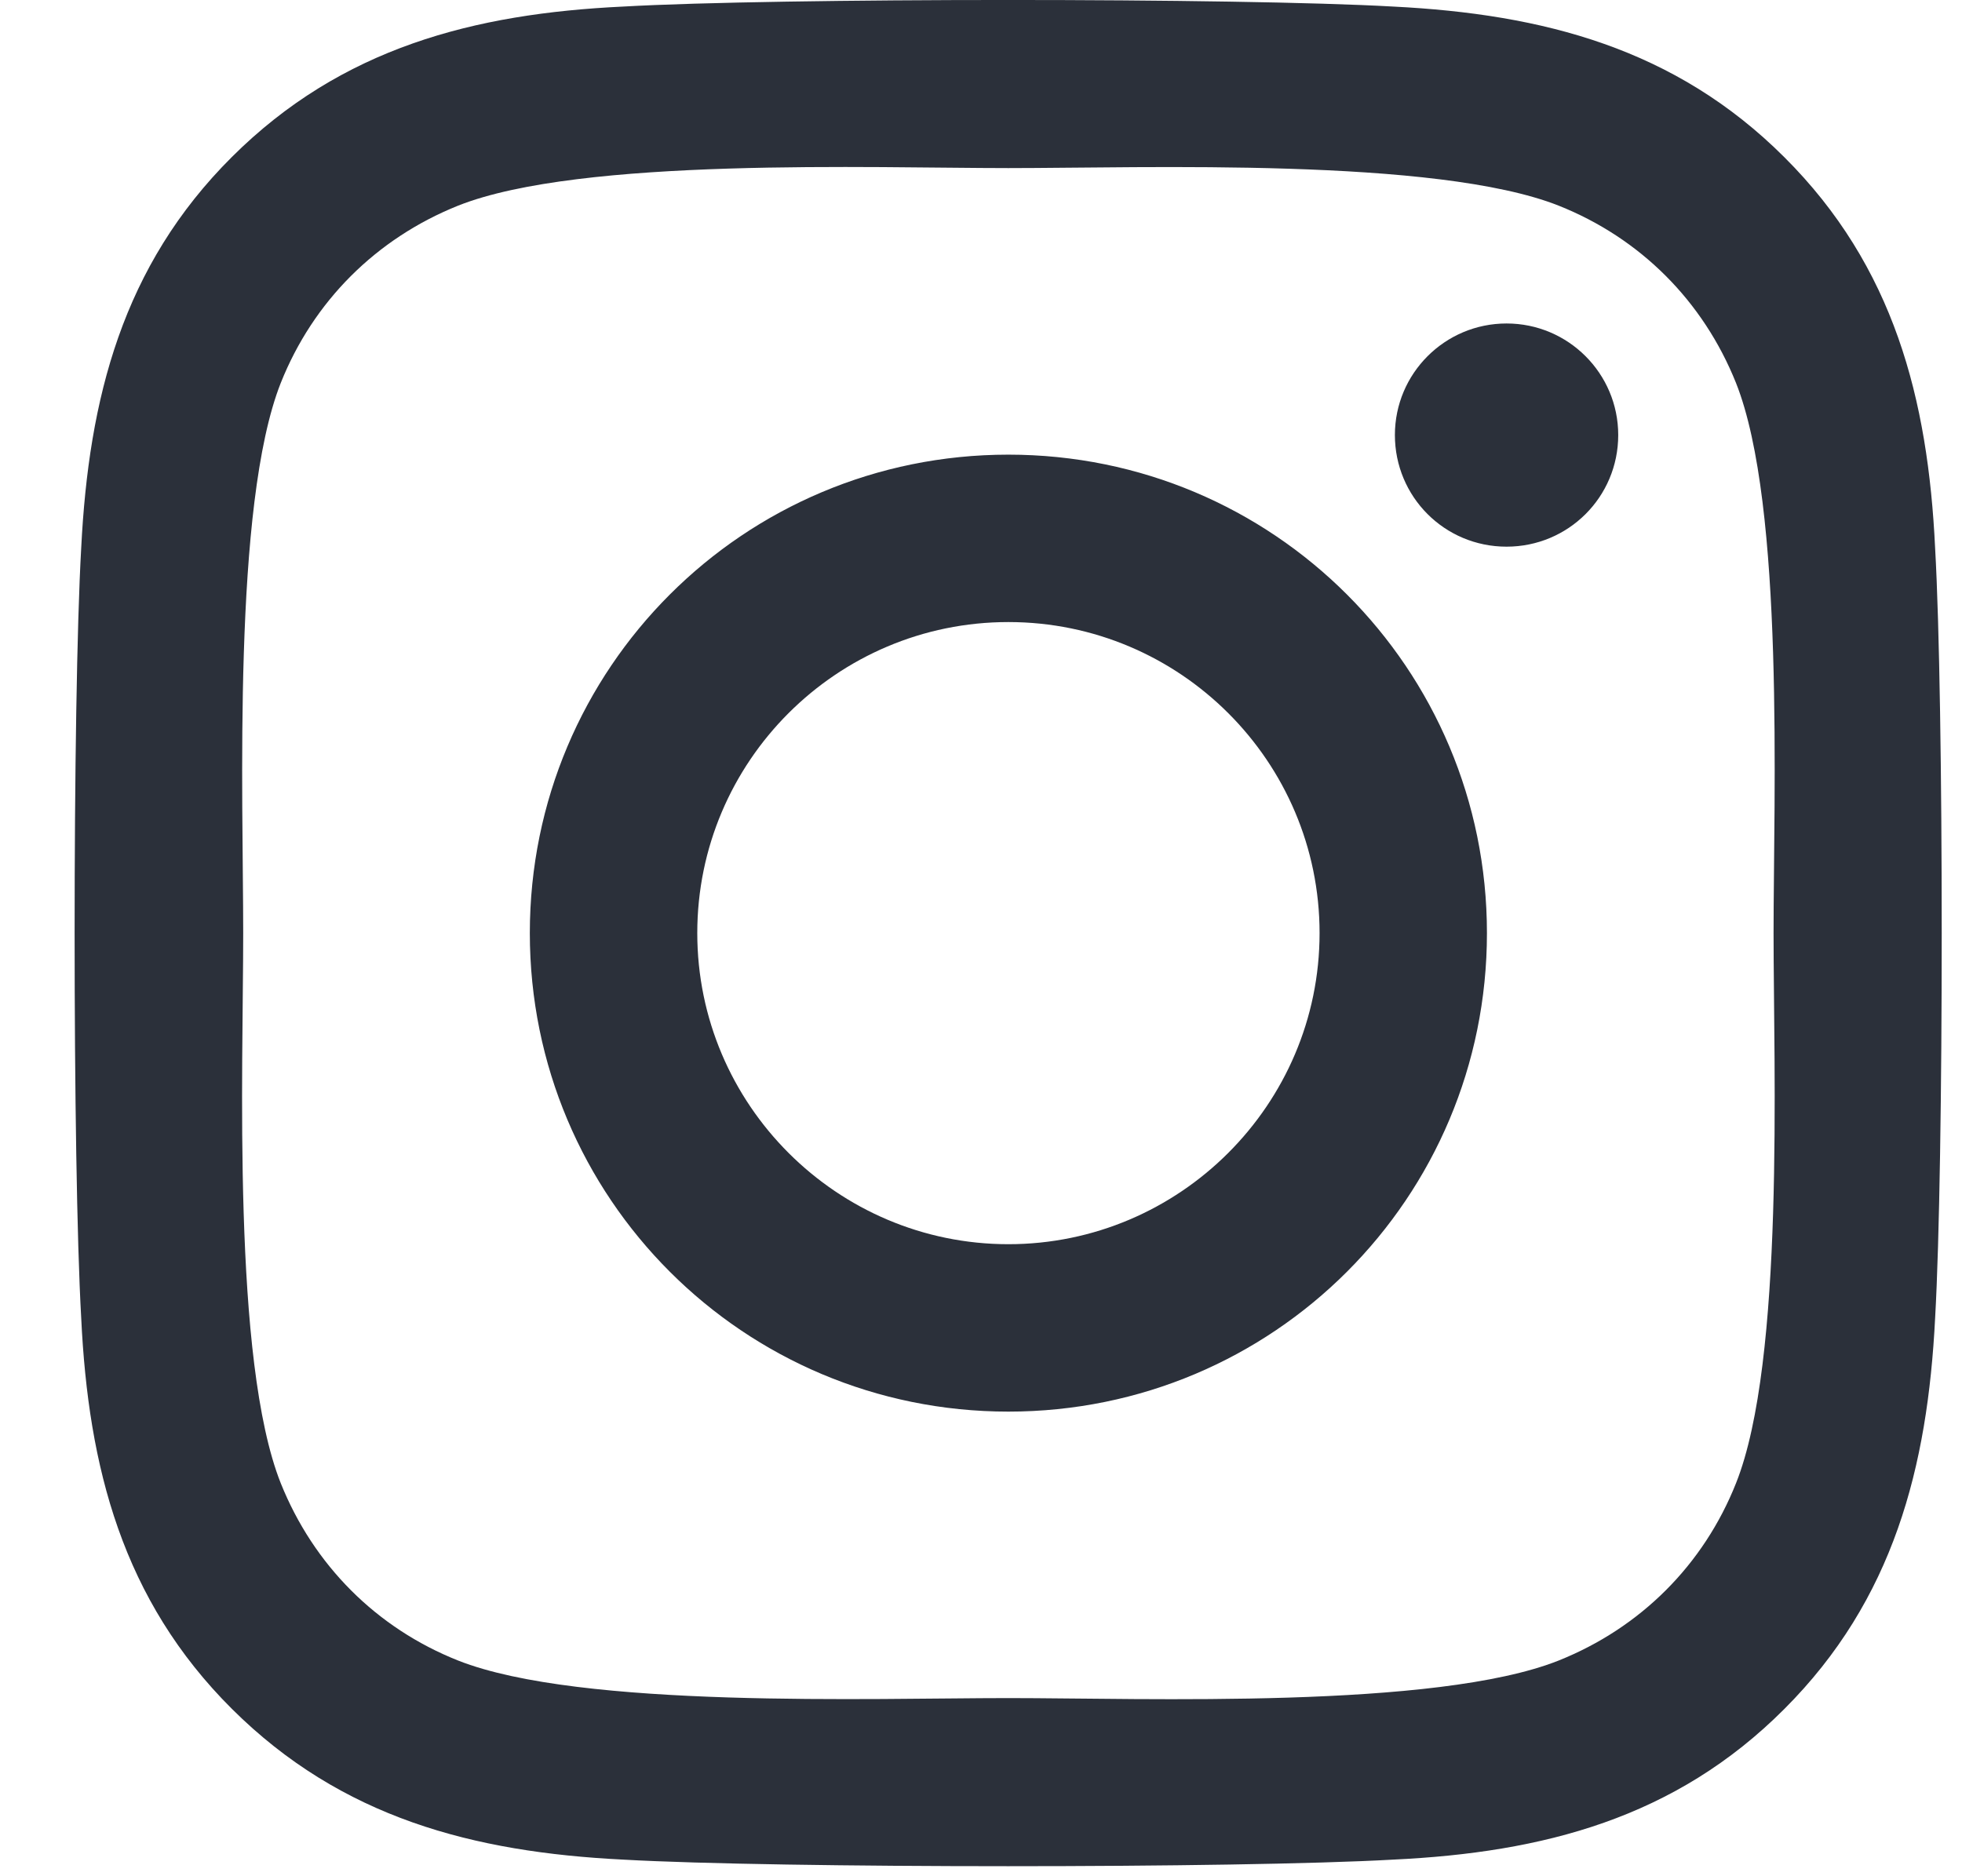 <svg width="23" height="22" viewBox="0 0 23 22" fill="none" xmlns="http://www.w3.org/2000/svg">
<path d="M11.821 5.331C8.716 5.331 6.211 7.836 6.211 10.941C6.211 14.047 8.716 16.552 11.821 16.552C14.927 16.552 17.431 14.047 17.431 10.941C17.431 7.836 14.927 5.331 11.821 5.331ZM11.821 14.589C9.814 14.589 8.174 12.953 8.174 10.941C8.174 8.929 9.809 7.294 11.821 7.294C13.833 7.294 15.469 8.929 15.469 10.941C15.469 12.953 13.828 14.589 11.821 14.589ZM18.97 5.101C18.97 5.829 18.384 6.41 17.661 6.41C16.933 6.41 16.352 5.824 16.352 5.101C16.352 4.379 16.938 3.793 17.661 3.793C18.384 3.793 18.97 4.379 18.97 5.101ZM22.685 6.429C22.602 4.677 22.202 3.124 20.918 1.844C19.638 0.565 18.086 0.165 16.333 0.077C14.526 -0.026 9.111 -0.026 7.304 0.077C5.556 0.16 4.004 0.56 2.719 1.84C1.435 3.119 1.04 4.672 0.952 6.425C0.849 8.231 0.849 13.646 0.952 15.453C1.035 17.206 1.435 18.759 2.719 20.038C4.004 21.317 5.552 21.718 7.304 21.805C9.111 21.908 14.526 21.908 16.333 21.805C18.086 21.722 19.638 21.322 20.918 20.038C22.197 18.759 22.597 17.206 22.685 15.453C22.788 13.646 22.788 8.236 22.685 6.429ZM20.351 17.391C19.971 18.348 19.233 19.086 18.271 19.471C16.831 20.043 13.413 19.911 11.821 19.911C10.229 19.911 6.806 20.038 5.371 19.471C4.414 19.091 3.677 18.353 3.291 17.391C2.719 15.951 2.851 12.533 2.851 10.941C2.851 9.349 2.724 5.927 3.291 4.491C3.672 3.534 4.409 2.797 5.371 2.411C6.811 1.84 10.229 1.971 11.821 1.971C13.413 1.971 16.836 1.844 18.271 2.411C19.228 2.792 19.966 3.529 20.351 4.491C20.923 5.931 20.791 9.349 20.791 10.941C20.791 12.533 20.923 15.956 20.351 17.391Z" fill="#2B303A"/>
</svg>
